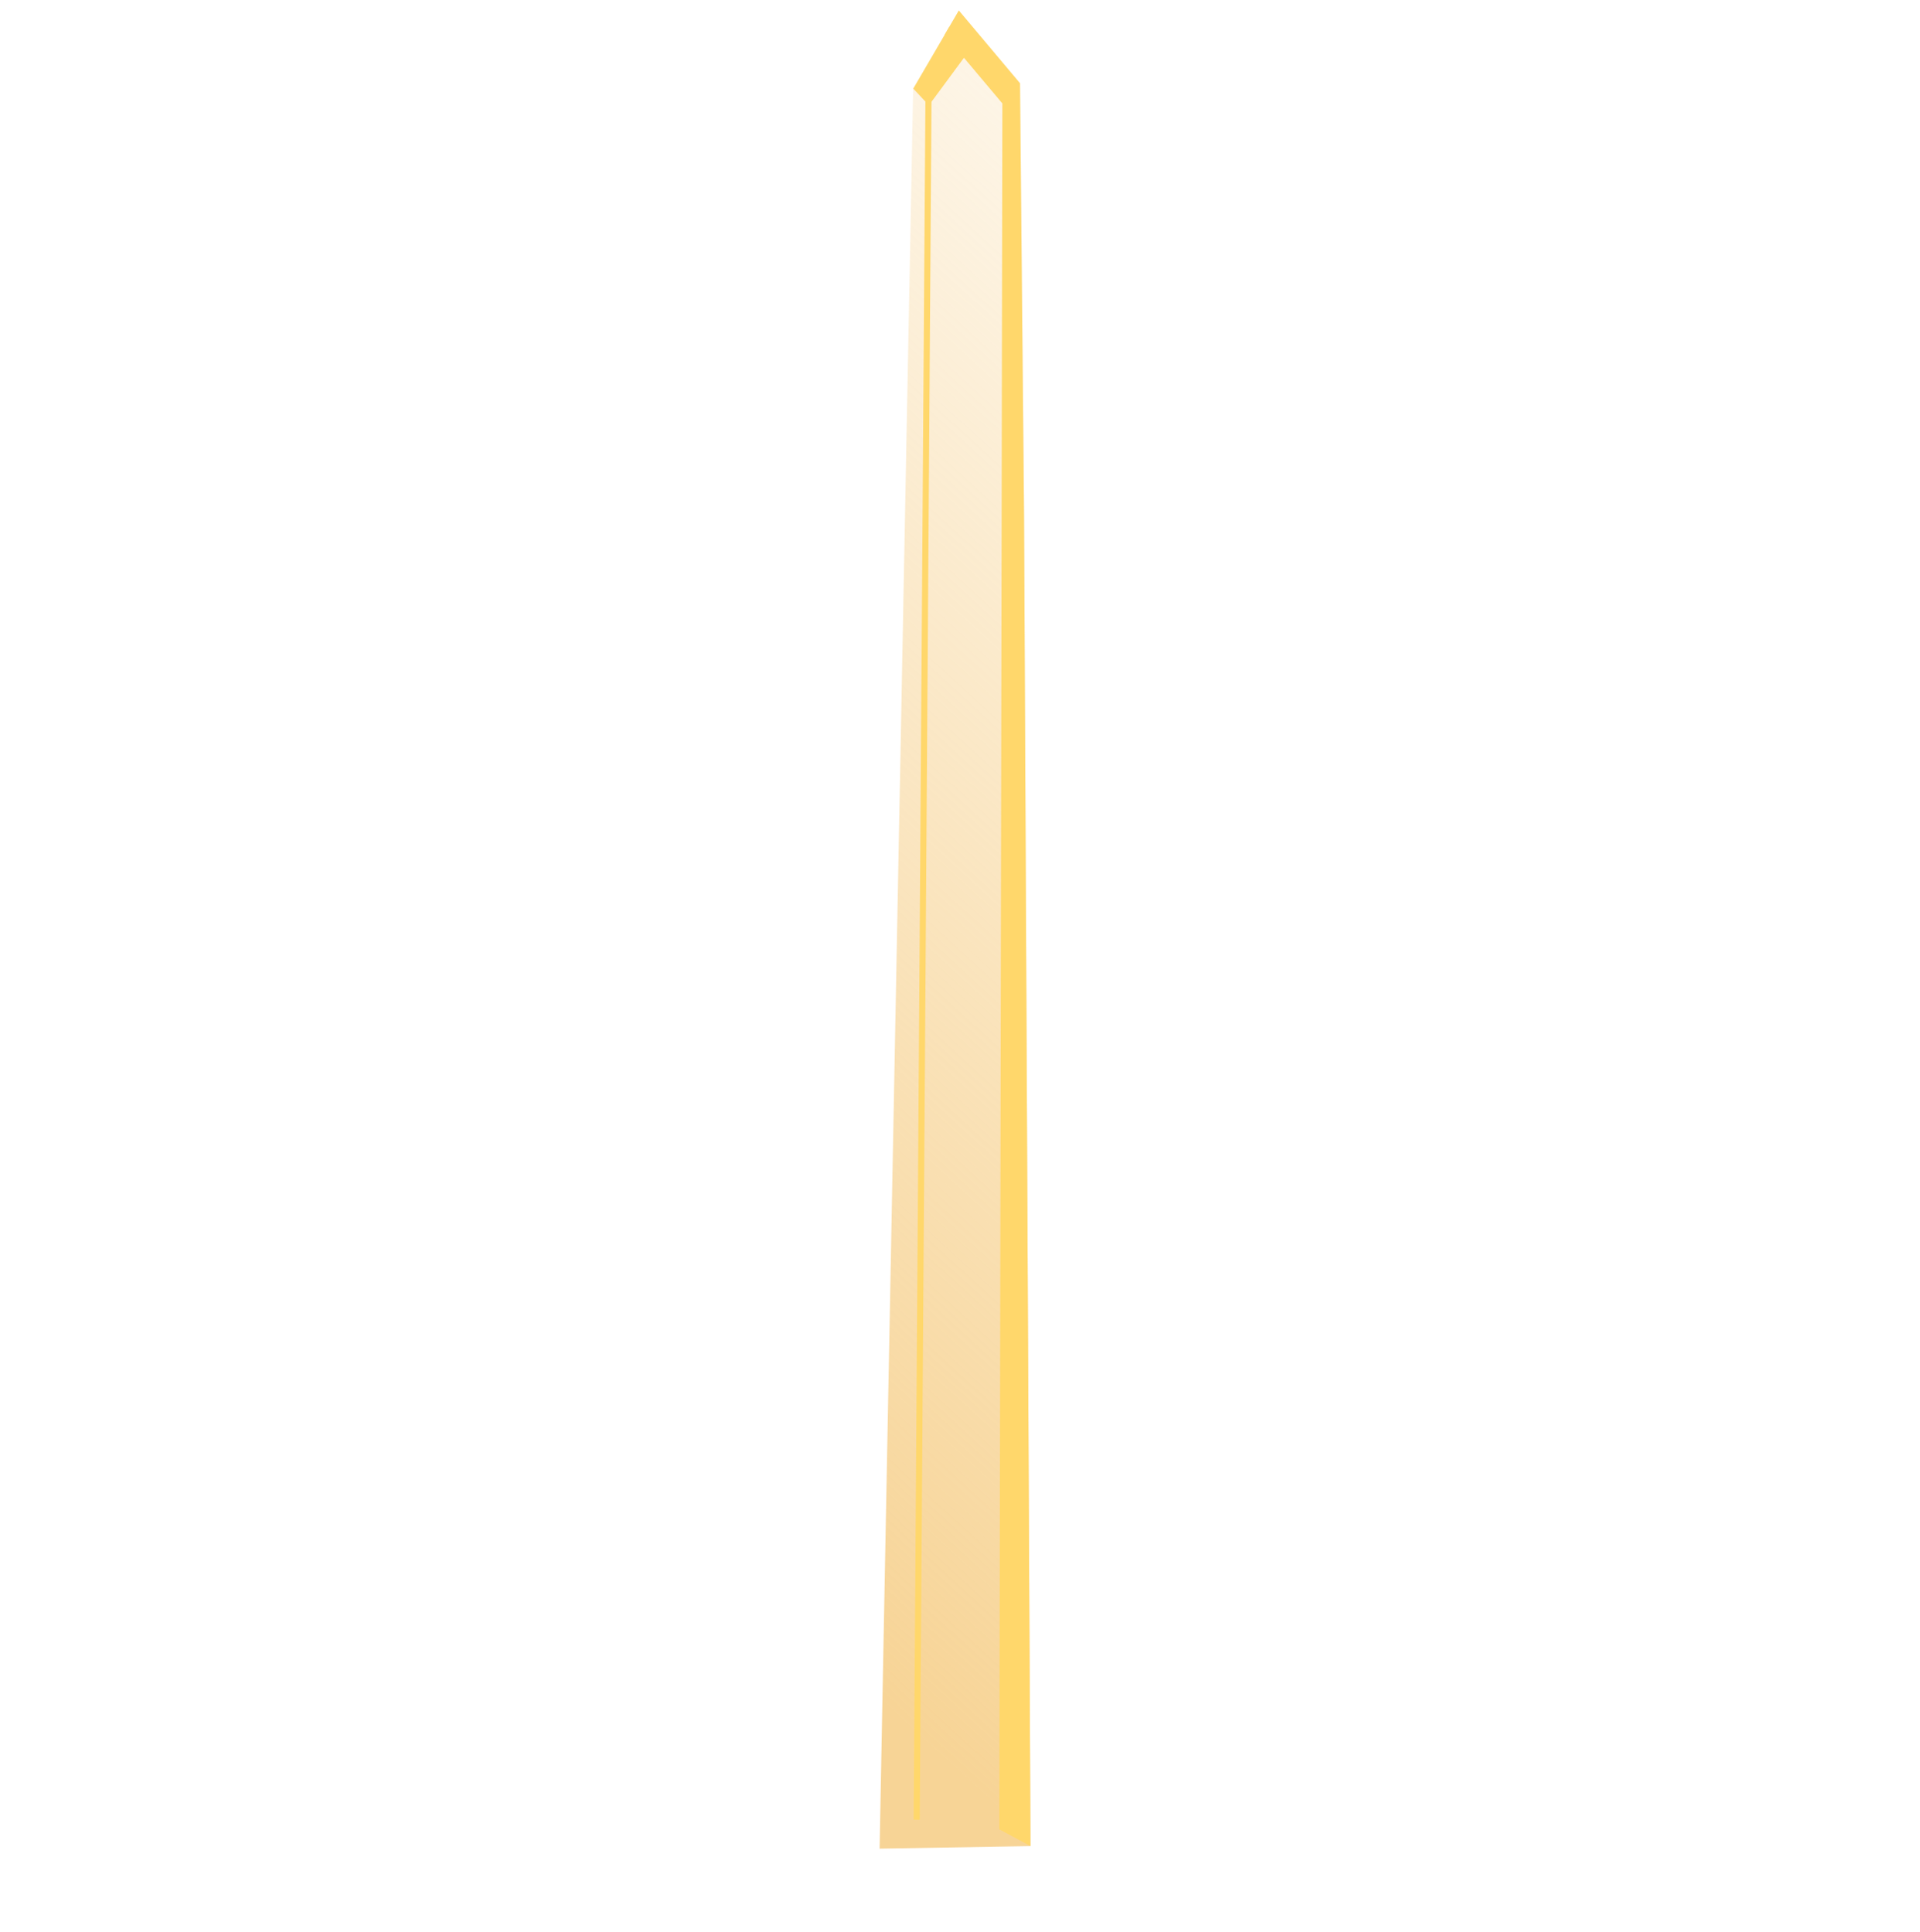 <svg width="157" height="158" fill="none" xmlns="http://www.w3.org/2000/svg"><path d="M83.739 42.459l-.011-1.383-.32-34.266L78.404.856l-.788 1.352-.373.644-2.564 4.396-.011.024-.64 33.64-.005.241-2.098 110.036 12.337-.209-.523-108.521z" fill="url(#paint0_linear_8_62)"/><path d="M83.739 42.459l-.011-1.382-.32-34.267L78.404.856l-.788 1.352-.373.644 1.58 1.874 3.141 3.734-.057 32.589-.195 108.558 2.55 1.373-.523-108.521z" fill="#FFD76B"/><path d="M75.957 8.612l-1.278-1.364 2.564-4.396.373-.644 1.594 1.994-3.253 4.41z" fill="#FFD76B"/><path d="M75.926 7.411l-.967 141.407" stroke="#FFD76B" stroke-width=".5" stroke-miterlimit="10"/><defs><linearGradient id="paint0_linear_8_62" x1="43.547" y1="112.986" x2="135.344" y2="13.476" gradientUnits="userSpaceOnUse"><stop stop-color="#F7D496"/><stop offset="1" stop-color="#F7D496" stop-opacity="0"/></linearGradient></defs></svg>